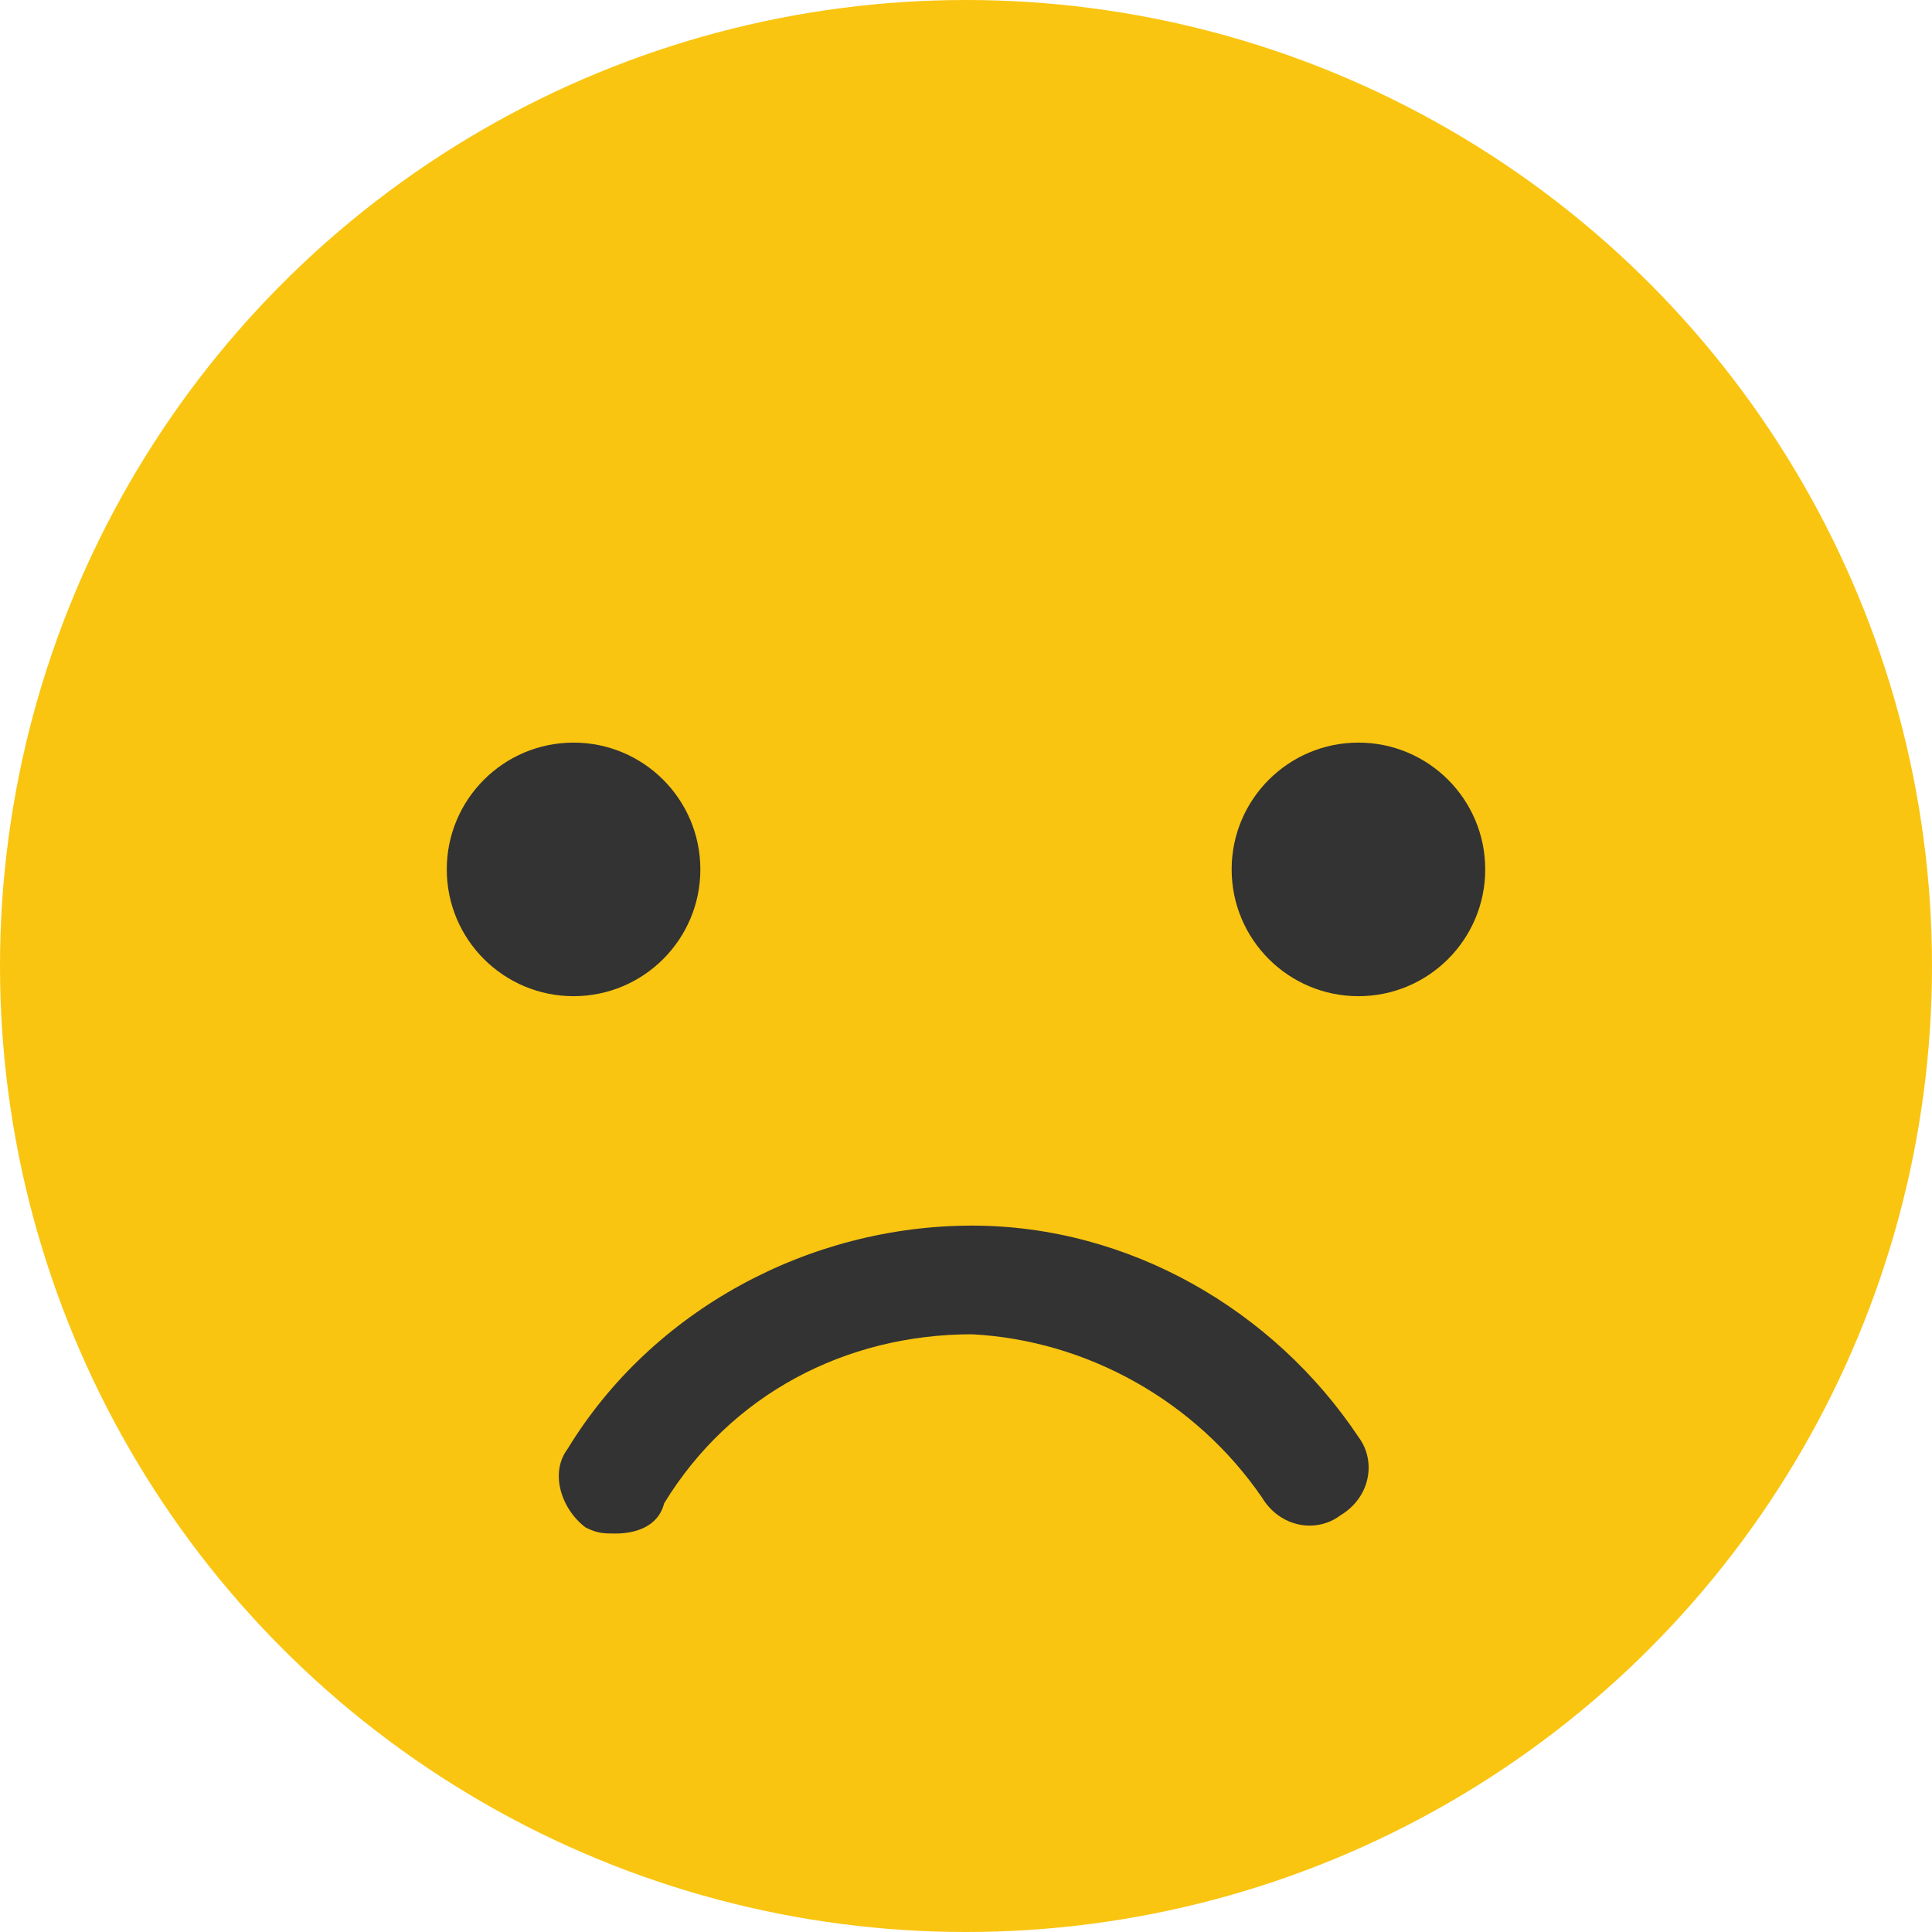 <?xml version="1.0" encoding="utf-8"?>
<!-- Generator: Adobe Illustrator 18.1.1, SVG Export Plug-In . SVG Version: 6.00 Build 0)  -->
<svg version="1.1" id="Layer_1" xmlns="http://www.w3.org/2000/svg" xmlns:xlink="http://www.w3.org/1999/xlink" x="0px" y="0px"
	 viewBox="0 0 32 32" enable-background="new 0 0 32 32" xml:space="preserve">
<g>
	<g>
		<circle fill="#F9C511" cx="16" cy="16" r="16"/>
	</g>
	<g>
		<circle fill="#333333" cx="9.5" cy="14.4" r="2.1"/>
	</g>
	<g>
		<circle fill="#333333" cx="22.5" cy="14.4" r="2.1"/>
	</g>
	<g>
		<path fill="#333333" d="M10.2,25.4c-0.2,0-0.3,0-0.5-0.1C9.3,25,9.1,24.4,9.4,24c1.4-2.3,4-3.7,6.7-3.7c2.6,0,5,1.4,6.4,3.5
			c0.3,0.4,0.2,1-0.3,1.3c-0.4,0.3-1,0.2-1.3-0.3c-1.1-1.6-2.9-2.6-4.8-2.7c-2.1,0-4,1-5.1,2.8C10.9,25.3,10.5,25.4,10.2,25.4z"/>
	</g>
</g>
</svg>
